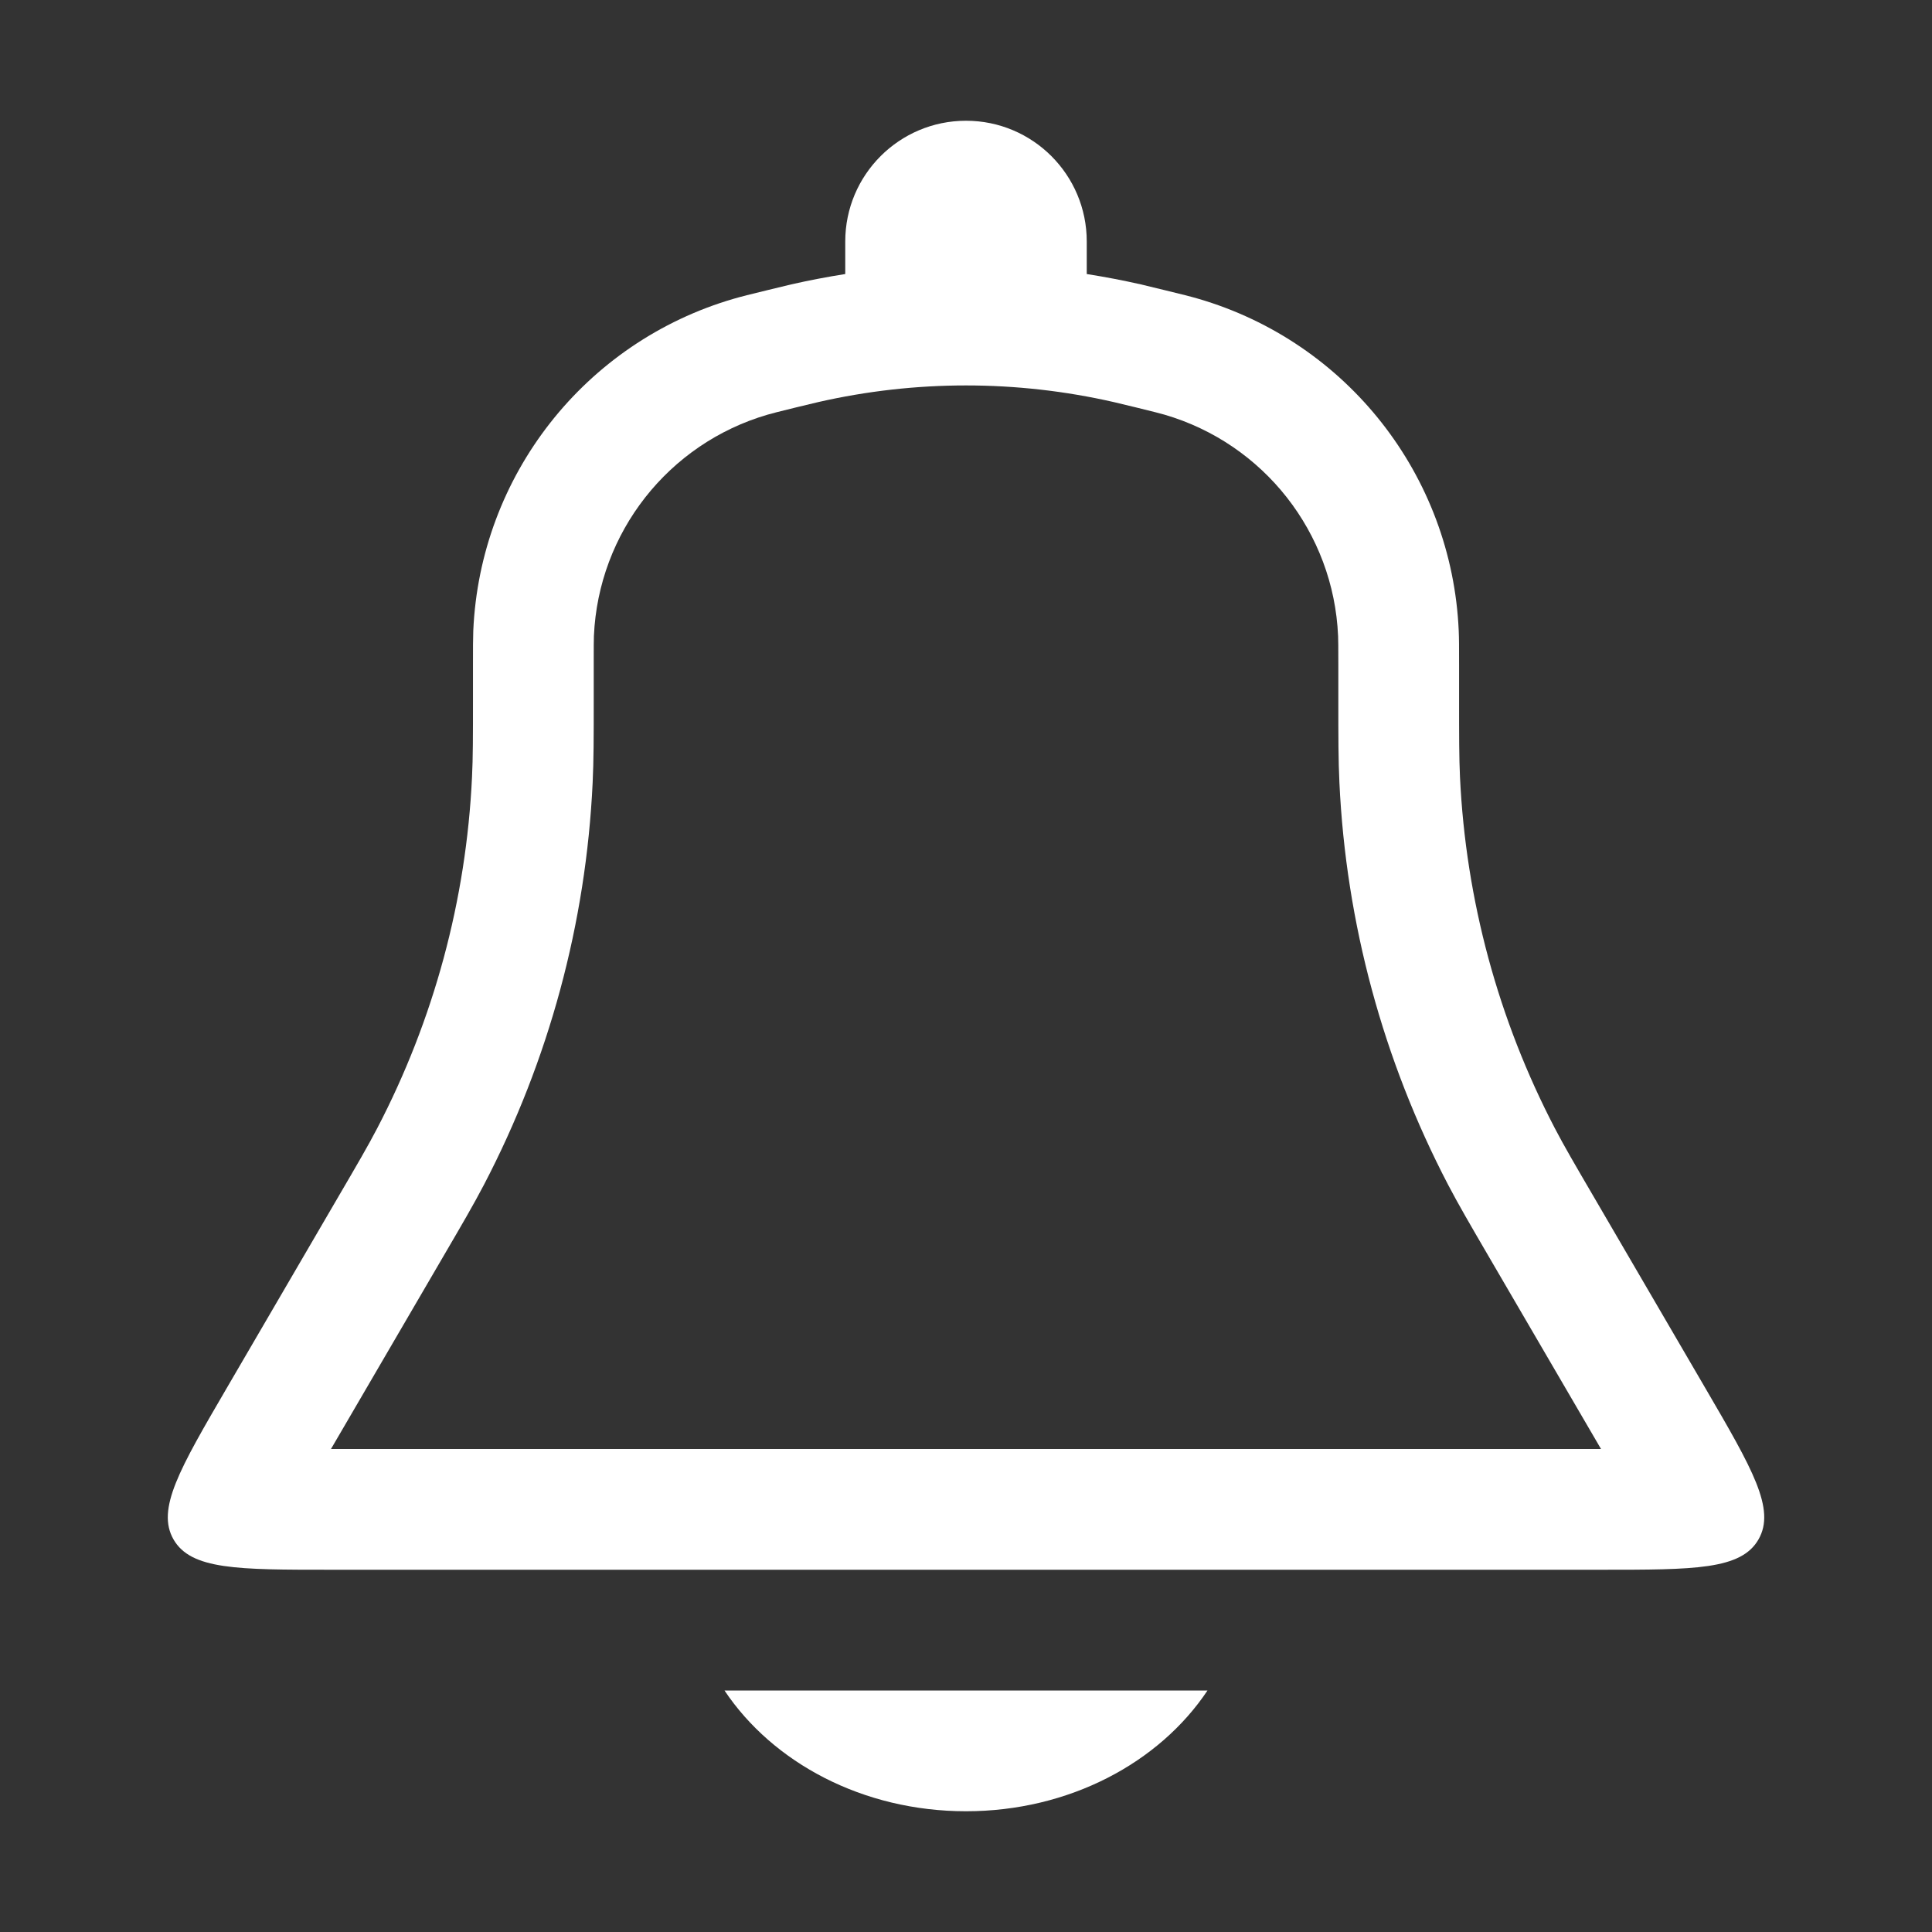 <svg width="32" height="32" viewBox="0 0 32 32" fill="none" xmlns="http://www.w3.org/2000/svg">
<rect x="0" y="0" width="32" height="32" fill="#333333" stroke="none"/>
<path fill-rule="evenodd" clip-rule="evenodd" d="M14 4C14 2.895 14.896 2 16 2C17.105 2 18 2.895 18 4V4.539C18.3 4.586 18.598 4.643 18.894 4.71C18.993 4.733 19.094 4.758 19.295 4.807C19.579 4.876 19.721 4.911 19.846 4.948C22.314 5.667 24.049 7.879 24.161 10.447C24.167 10.577 24.167 10.723 24.167 11.016V11.543C24.167 12.21 24.167 12.543 24.182 12.871C24.278 14.904 24.815 16.891 25.757 18.695C25.909 18.986 26.077 19.274 26.413 19.849L28.246 22.992C29.025 24.328 29.415 24.996 29.126 25.498C28.838 26 28.065 26 26.518 26H5.482C3.936 26 3.163 26 2.874 25.498C2.586 24.996 2.976 24.328 3.755 22.992L5.588 19.849C5.924 19.274 6.092 18.986 6.244 18.695C7.186 16.891 7.723 14.904 7.818 12.871C7.834 12.543 7.834 12.21 7.834 11.543V11.016C7.834 10.723 7.834 10.577 7.839 10.447C7.951 7.879 9.686 5.667 12.154 4.948C12.28 4.911 12.422 4.876 12.706 4.807C12.907 4.758 13.007 4.733 13.107 4.71C13.403 4.643 13.701 4.586 14 4.539V4ZM9.834 11.016L9.834 11.595C9.834 12.213 9.834 12.59 9.816 12.965C9.707 15.288 9.093 17.559 8.017 19.621C7.843 19.954 7.653 20.279 7.341 20.813L5.482 24H26.518L24.659 20.813C24.348 20.279 24.158 19.954 23.984 19.621C22.908 17.559 22.294 15.288 22.185 12.965C22.167 12.59 22.167 12.213 22.167 11.595V11.016C22.167 10.704 22.166 10.61 22.163 10.534C22.089 8.822 20.932 7.348 19.287 6.868C19.213 6.846 19.122 6.824 18.819 6.749C18.612 6.699 18.529 6.679 18.449 6.66C16.837 6.292 15.164 6.292 13.552 6.66C13.471 6.679 13.388 6.699 13.181 6.749C12.878 6.824 12.787 6.846 12.714 6.868C11.069 7.348 9.912 8.822 9.837 10.534C9.834 10.61 9.834 10.704 9.834 11.016Z" fill="white"/>
<path d="M16 30C14.291 30 12.799 29.196 12 28H20C19.202 29.196 17.709 30 16 30Z" fill="white"/>
</svg>

